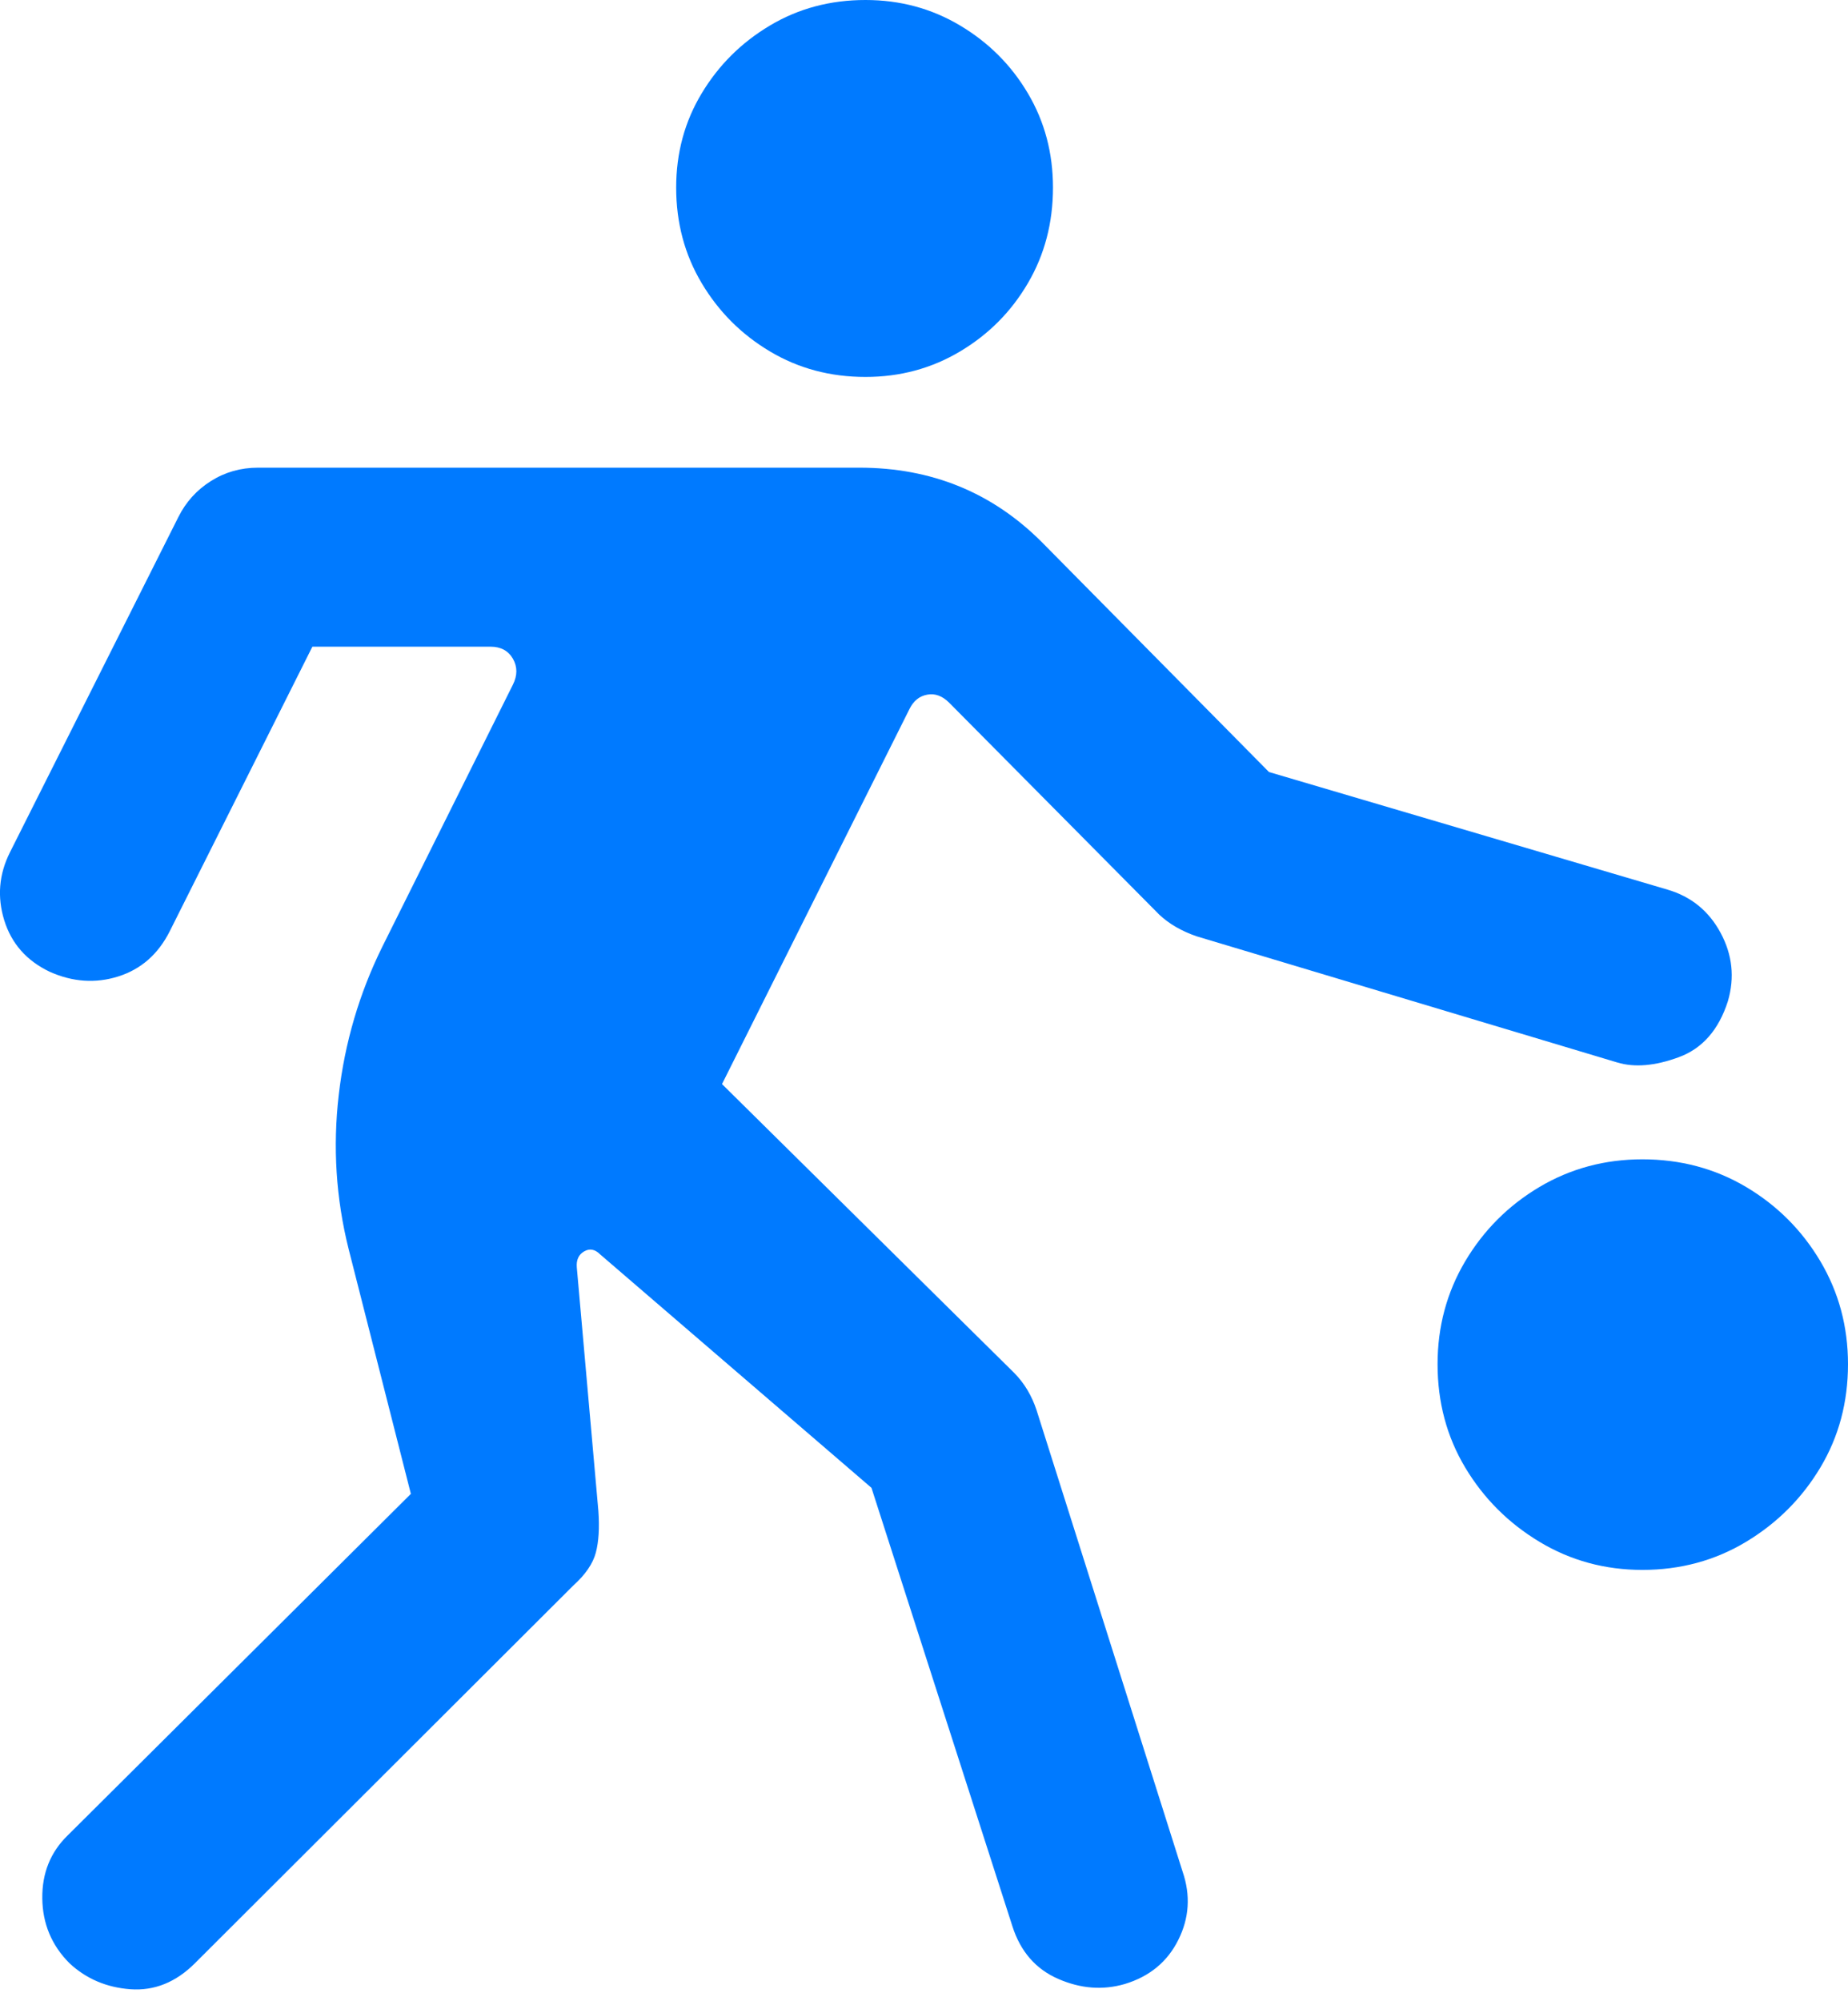 <?xml version="1.0" encoding="UTF-8"?>
<!--Generator: Apple Native CoreSVG 175.5-->
<!DOCTYPE svg
PUBLIC "-//W3C//DTD SVG 1.1//EN"
       "http://www.w3.org/Graphics/SVG/1.1/DTD/svg11.dtd">
<svg version="1.1" xmlns="http://www.w3.org/2000/svg" xmlns:xlink="http://www.w3.org/1999/xlink" width="20.883" height="22.607">
 <g>
  <rect height="22.607" opacity="0" width="20.883" x="0" y="0"/>
  <path d="M9.78 4.258Q10.366 4.258 10.849 3.97Q11.333 3.682 11.616 3.198Q11.899 2.715 11.899 2.119Q11.899 1.533 11.616 1.055Q11.333 0.576 10.849 0.288Q10.366 0 9.78 0Q9.184 0 8.701 0.288Q8.217 0.576 7.929 1.055Q7.641 1.533 7.641 2.119Q7.641 2.715 7.929 3.198Q8.217 3.682 8.701 3.97Q9.184 4.258 9.78 4.258ZM0.786 22.178Q1.069 22.441 1.474 22.471Q1.879 22.5 2.202 22.178L6.479 17.91Q6.684 17.725 6.733 17.539Q6.782 17.354 6.762 17.07L6.518 14.316Q6.508 14.19 6.601 14.136Q6.694 14.082 6.782 14.17L9.848 16.807L11.44 21.758Q11.577 22.188 11.958 22.354Q12.338 22.52 12.71 22.412Q13.13 22.285 13.315 21.914Q13.501 21.543 13.364 21.143L11.713 15.928Q11.674 15.81 11.611 15.703Q11.547 15.596 11.46 15.508L8.159 12.246L10.278 8.008Q10.346 7.871 10.478 7.847Q10.61 7.822 10.727 7.939L13.1 10.332Q13.266 10.488 13.52 10.576L18.276 12.002Q18.569 12.09 18.969 11.943Q19.37 11.797 19.526 11.309Q19.643 10.908 19.443 10.537Q19.243 10.166 18.842 10.049L14.34 8.721L11.772 6.123Q10.932 5.283 9.712 5.283L2.915 5.283Q2.622 5.283 2.382 5.435Q2.143 5.586 2.016 5.84L0.112 9.629Q-0.074 10 0.048 10.396Q0.171 10.791 0.561 10.977Q0.952 11.152 1.337 11.03Q1.723 10.908 1.919 10.518L3.53 7.305L5.542 7.305Q5.717 7.305 5.796 7.441Q5.874 7.578 5.796 7.734L4.321 10.693Q3.93 11.484 3.828 12.368Q3.725 13.252 3.94 14.111L4.643 16.875L0.766 20.732Q0.473 21.016 0.478 21.445Q0.483 21.875 0.786 22.178ZM18.559 17.734Q19.204 17.734 19.731 17.417Q20.258 17.1 20.571 16.577Q20.883 16.055 20.883 15.41Q20.883 14.775 20.571 14.248Q20.258 13.721 19.731 13.408Q19.204 13.096 18.559 13.096Q17.924 13.096 17.397 13.408Q16.87 13.721 16.557 14.248Q16.245 14.775 16.245 15.41Q16.245 16.055 16.557 16.577Q16.87 17.1 17.397 17.417Q17.924 17.734 18.559 17.734Z" fill="#007aff"/>
 </g>
</svg>

